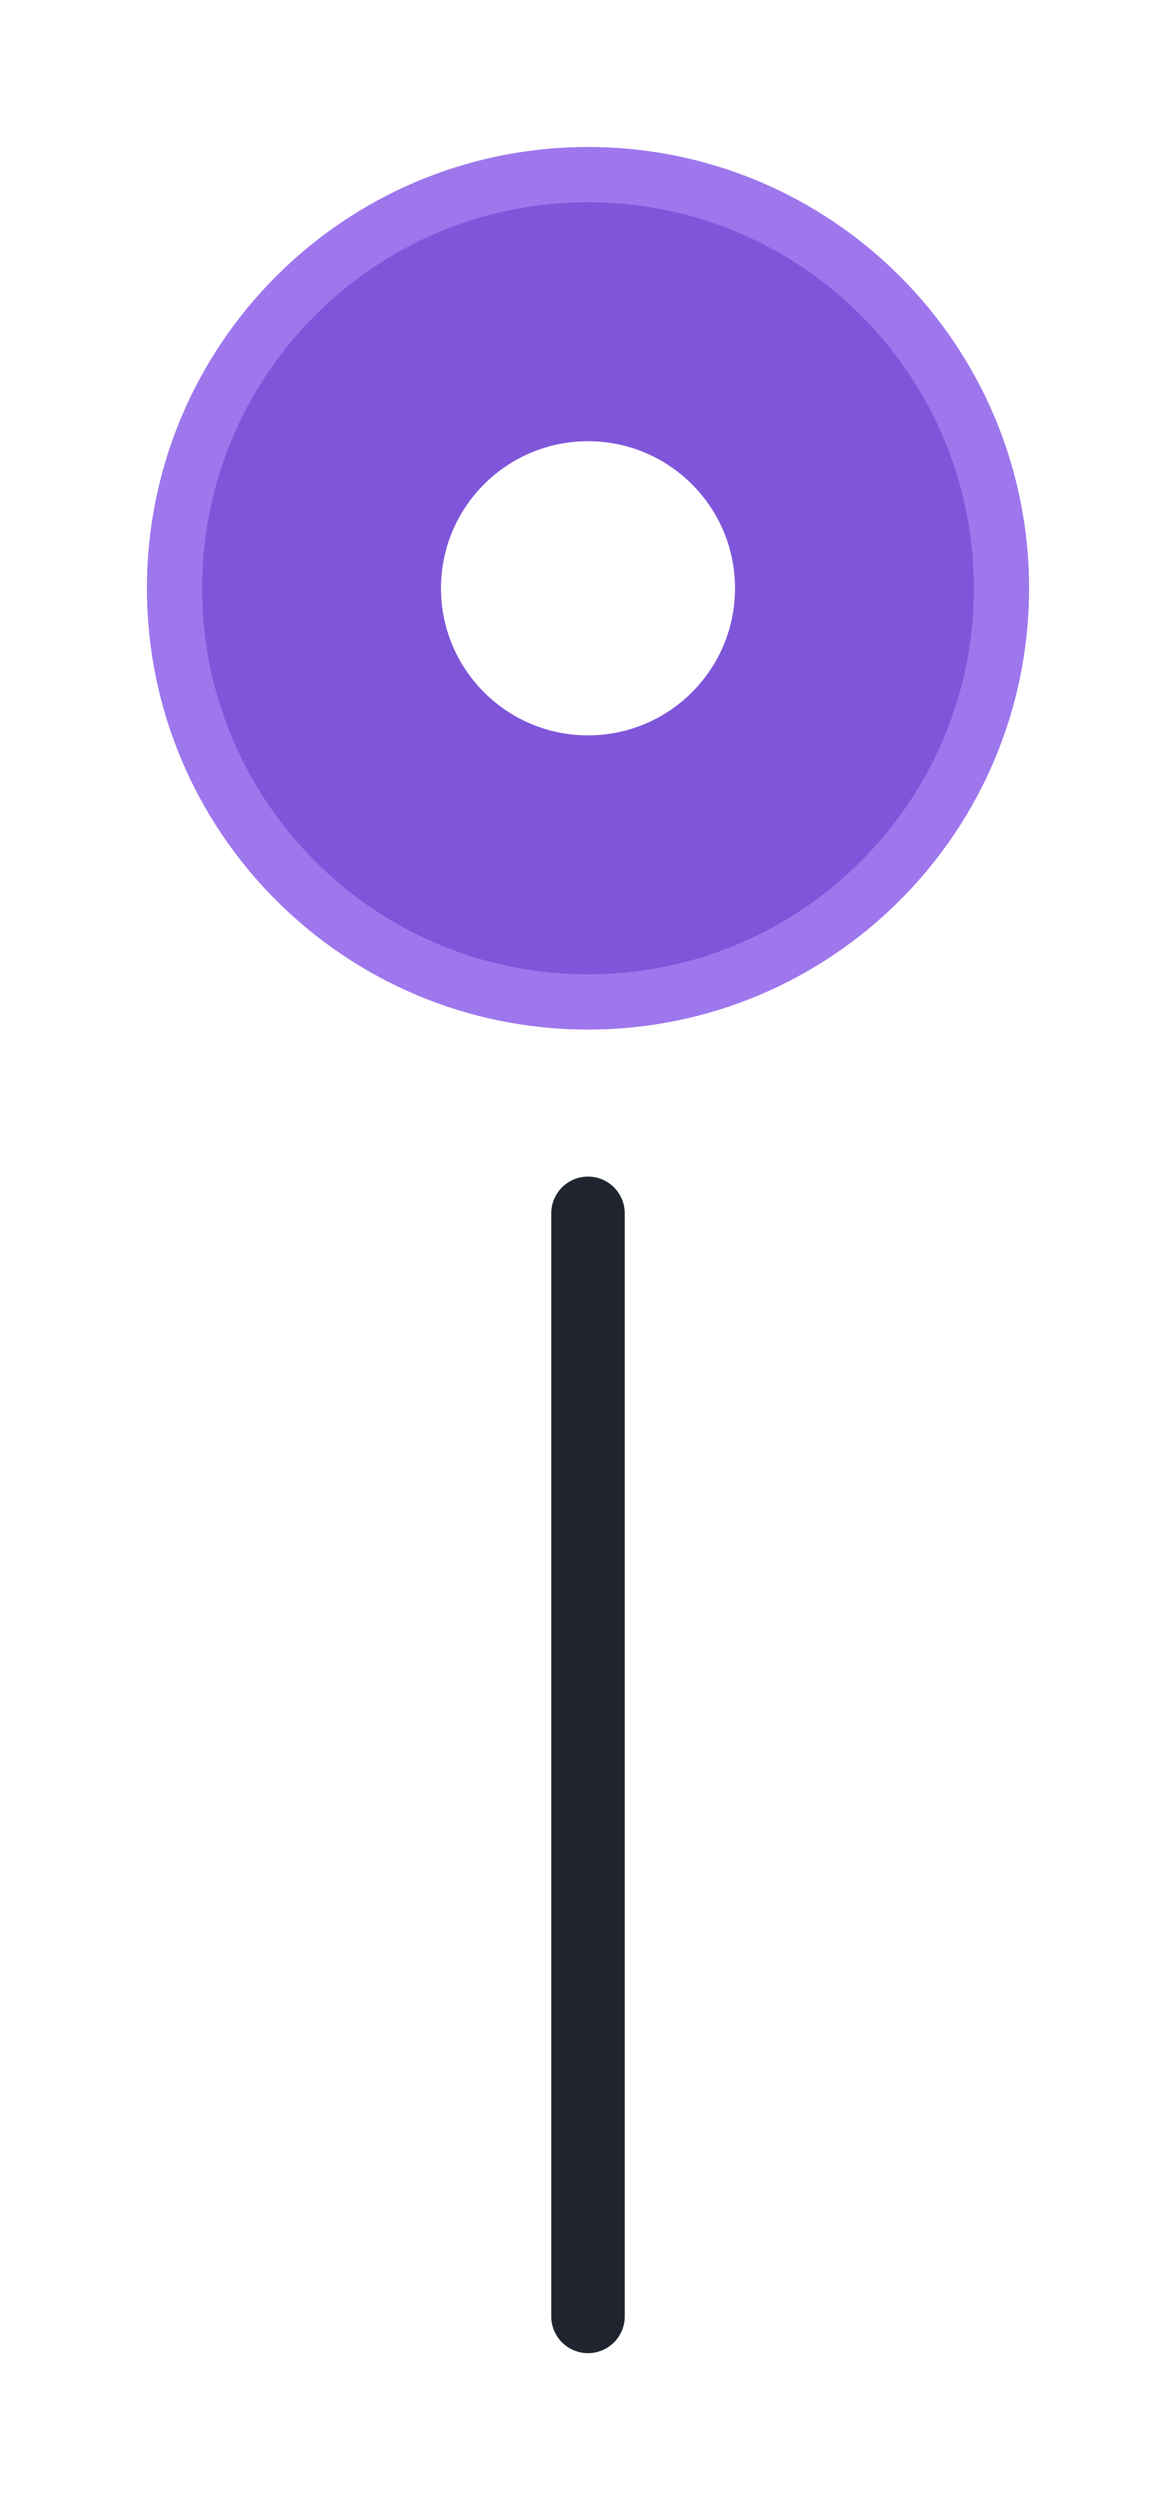 <svg width="32" height="68" viewBox="0 0 32 68" fill="none" xmlns="http://www.w3.org/2000/svg">
<g filter="url(#filter0_d_1441_13329)">
<g clip-path="url(#clip0_1441_13329)">
<path d="M4 16C4 9.373 9.373 4 16 4C22.627 4 28 9.373 28 16C28 22.627 22.627 28 16 28C9.373 28 4 22.627 4 16Z" fill="#9E77ED"/>
<path d="M4.75 16C4.75 9.787 9.787 4.75 16 4.75C22.213 4.75 27.25 9.787 27.25 16C27.25 22.213 22.213 27.25 16 27.25C9.787 27.25 4.75 22.213 4.75 16Z" fill="#7F56D9"/>
<circle cx="16" cy="16" r="4" fill="white"/>
<path d="M4.75 16C4.75 9.787 9.787 4.75 16 4.75C22.213 4.75 27.25 9.787 27.25 16C27.25 22.213 22.213 27.25 16 27.25C9.787 27.25 4.75 22.213 4.75 16Z" stroke="#9E77ED" stroke-width="1.5"/>
</g>
</g>
<path d="M15 33C15 32.448 15.448 32 16 32C16.552 32 17 32.448 17 33V63C17 63.552 16.552 64 16 64C15.448 64 15 63.552 15 63V33Z" fill="#1F242F"/>
<defs>
<filter id="filter0_d_1441_13329" x="0" y="0" width="32" height="32" filterUnits="userSpaceOnUse" color-interpolation-filters="sRGB">
<feFlood flood-opacity="0" result="BackgroundImageFix"/>
<feColorMatrix in="SourceAlpha" type="matrix" values="0 0 0 0 0 0 0 0 0 0 0 0 0 0 0 0 0 0 127 0" result="hardAlpha"/>
<feMorphology radius="4" operator="dilate" in="SourceAlpha" result="effect1_dropShadow_1441_13329"/>
<feOffset/>
<feComposite in2="hardAlpha" operator="out"/>
<feColorMatrix type="matrix" values="0 0 0 0 0.619 0 0 0 0 0.466 0 0 0 0 0.931 0 0 0 0.24 0"/>
<feBlend mode="normal" in2="BackgroundImageFix" result="effect1_dropShadow_1441_13329"/>
<feBlend mode="normal" in="SourceGraphic" in2="effect1_dropShadow_1441_13329" result="shape"/>
</filter>
<clipPath id="clip0_1441_13329">
<path d="M4 16C4 9.373 9.373 4 16 4C22.627 4 28 9.373 28 16C28 22.627 22.627 28 16 28C9.373 28 4 22.627 4 16Z" fill="white"/>
</clipPath>
</defs>
</svg>
